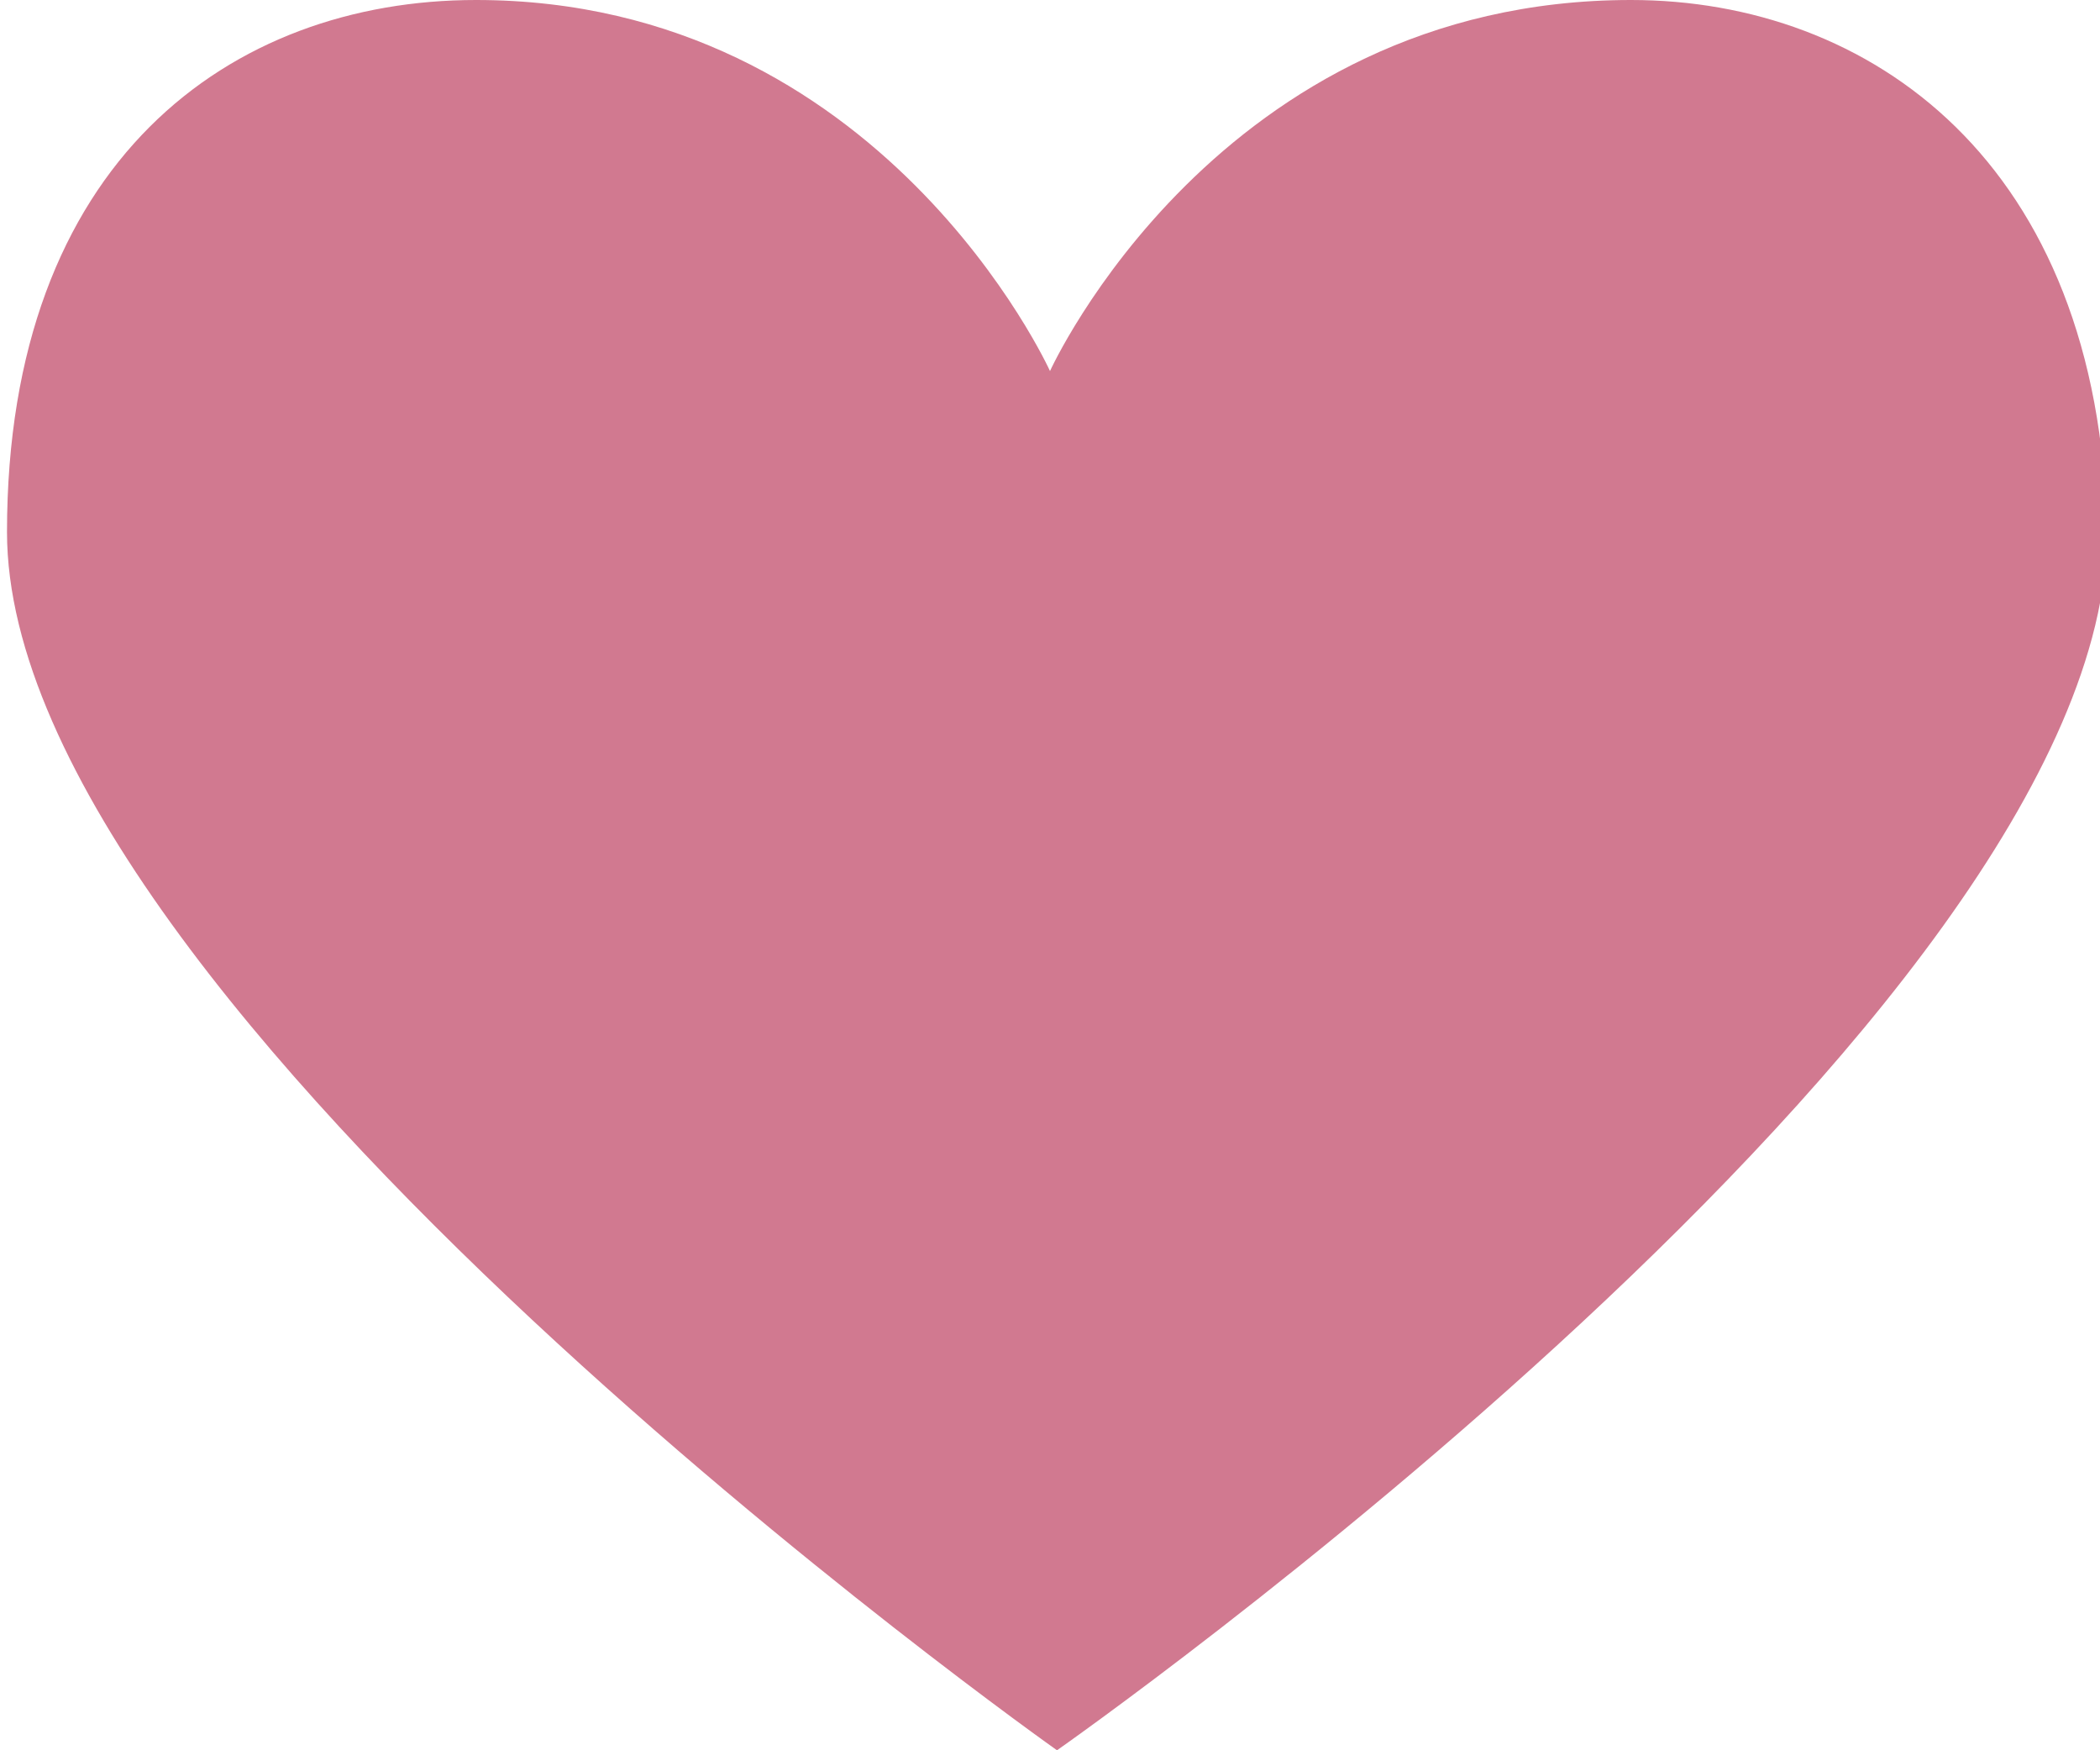 <?xml version="1.0" encoding="utf-8"?>
<!-- Generator: Adobe Illustrator 18.0.0, SVG Export Plug-In . SVG Version: 6.00 Build 0)  -->
<!DOCTYPE svg PUBLIC "-//W3C//DTD SVG 1.1//EN" "http://www.w3.org/Graphics/SVG/1.1/DTD/svg11.dtd">
<svg version="1.1" id="Layer_1" xmlns="http://www.w3.org/2000/svg" xmlns:xlink="http://www.w3.org/1999/xlink" x="0px" y="0px"
	 viewBox="0.2 -1.1 30 25" enable-background="new 0.2 -1.1 30 25" xml:space="preserve">
<circle display="none" fill="#C1F7DC" cx="14.7" cy="14.5" r="14.5"/>
<path display="none" fill="#D17990" d="M25.6,11.7c-0.6-2.4-2.2-4.3-4.8-4.3c-4.3,0-6,3.8-6,3.8s-1.3-2.5-4-3.5
	c-0.6-0.2-1.3-0.3-2.2-0.3c-2.5,0-4.3,1.9-4.8,4.3c-1.7,6.7,10.8,14,10.8,14S27.3,18.4,25.6,11.7z"/>
<path fill="#D17990" d="M23.5-1.1c-5.9,0-8.3,5.3-8.3,5.3S12.8-1.1,7-1.1c-3.5,0-6.7,2.3-6.7,7.6c0,6.8,15,17.4,15,17.4
	s15-10.5,15-17.4C30.2,1.2,26.9-1.1,23.5-1.1z"/>
</svg>
